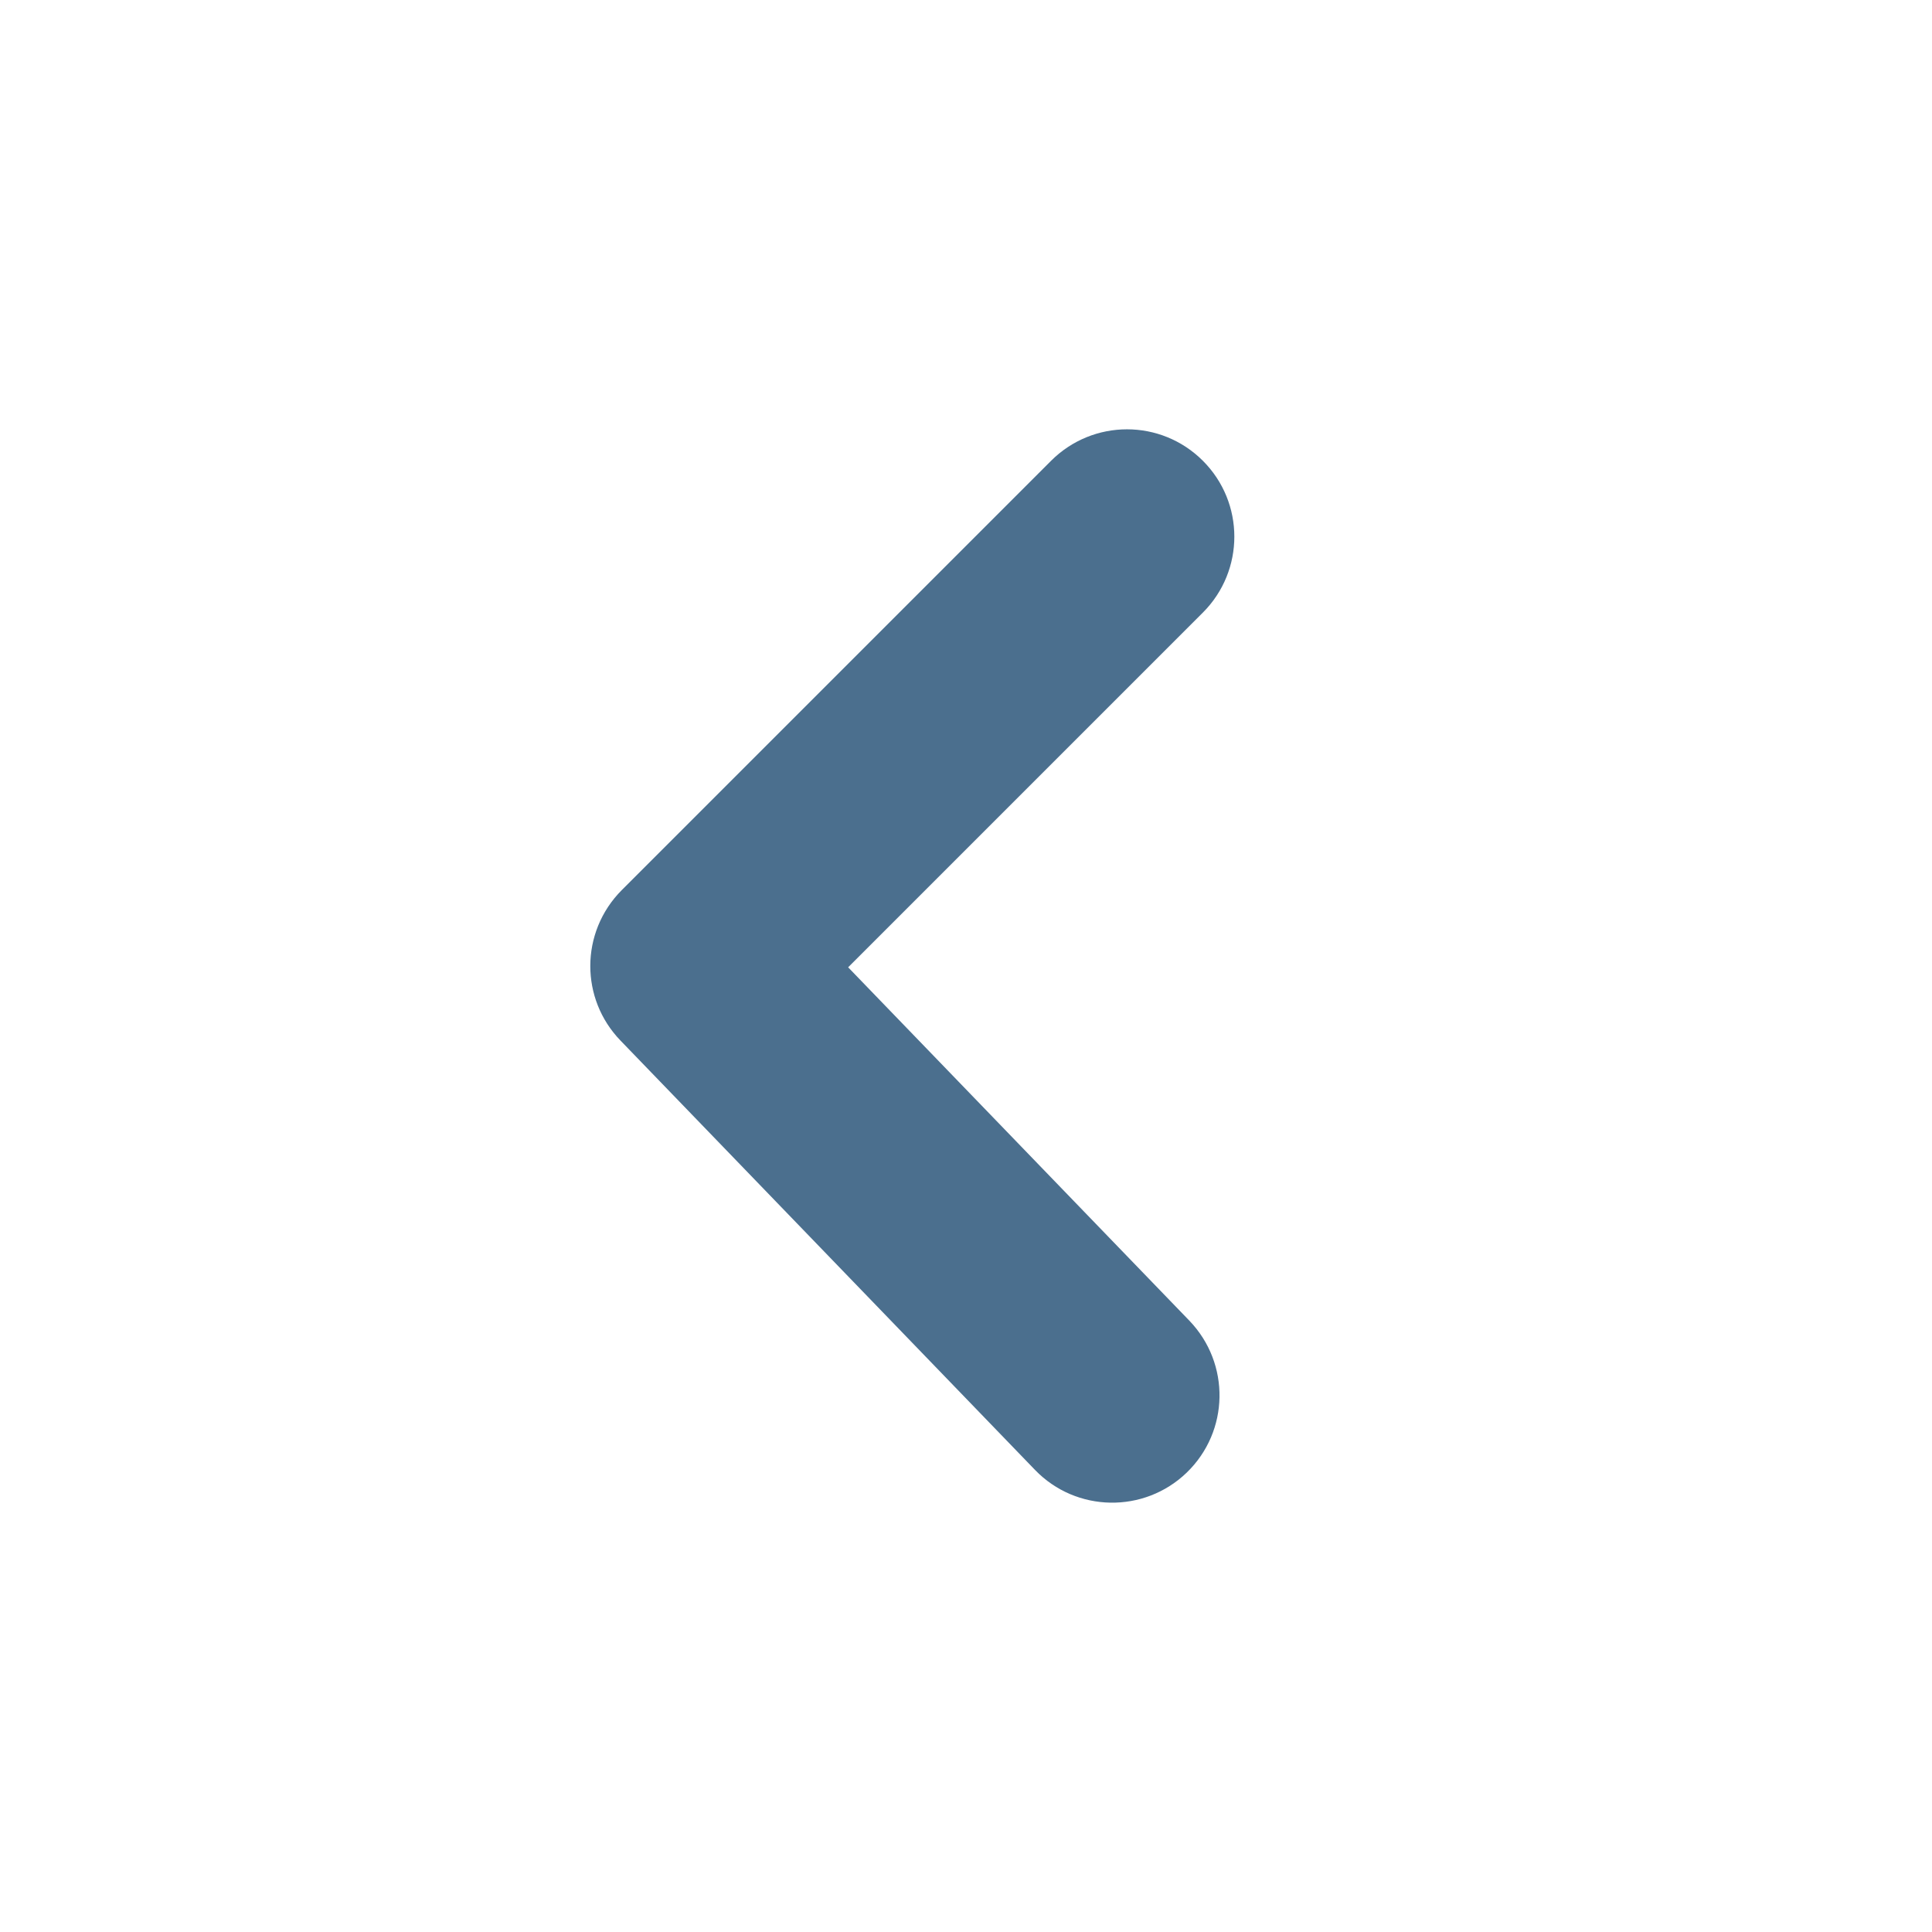 <svg width="28" height="28" viewBox="0 0 28 28" fill="none" xmlns="http://www.w3.org/2000/svg">
<path fill-rule="evenodd" clip-rule="evenodd" d="M8.555 14C8.555 13.602 8.708 13.204 9.011 12.9L15.233 6.678C15.842 6.07 16.825 6.07 17.433 6.678C18.041 7.286 18.041 8.269 17.433 8.878L12.292 14.019L17.238 19.141C17.834 19.762 17.817 20.743 17.2 21.341C16.582 21.938 15.596 21.921 15 21.303L8.993 15.081C8.7 14.778 8.555 14.389 8.555 14Z" fill="#4B6F8E"/>
</svg>
